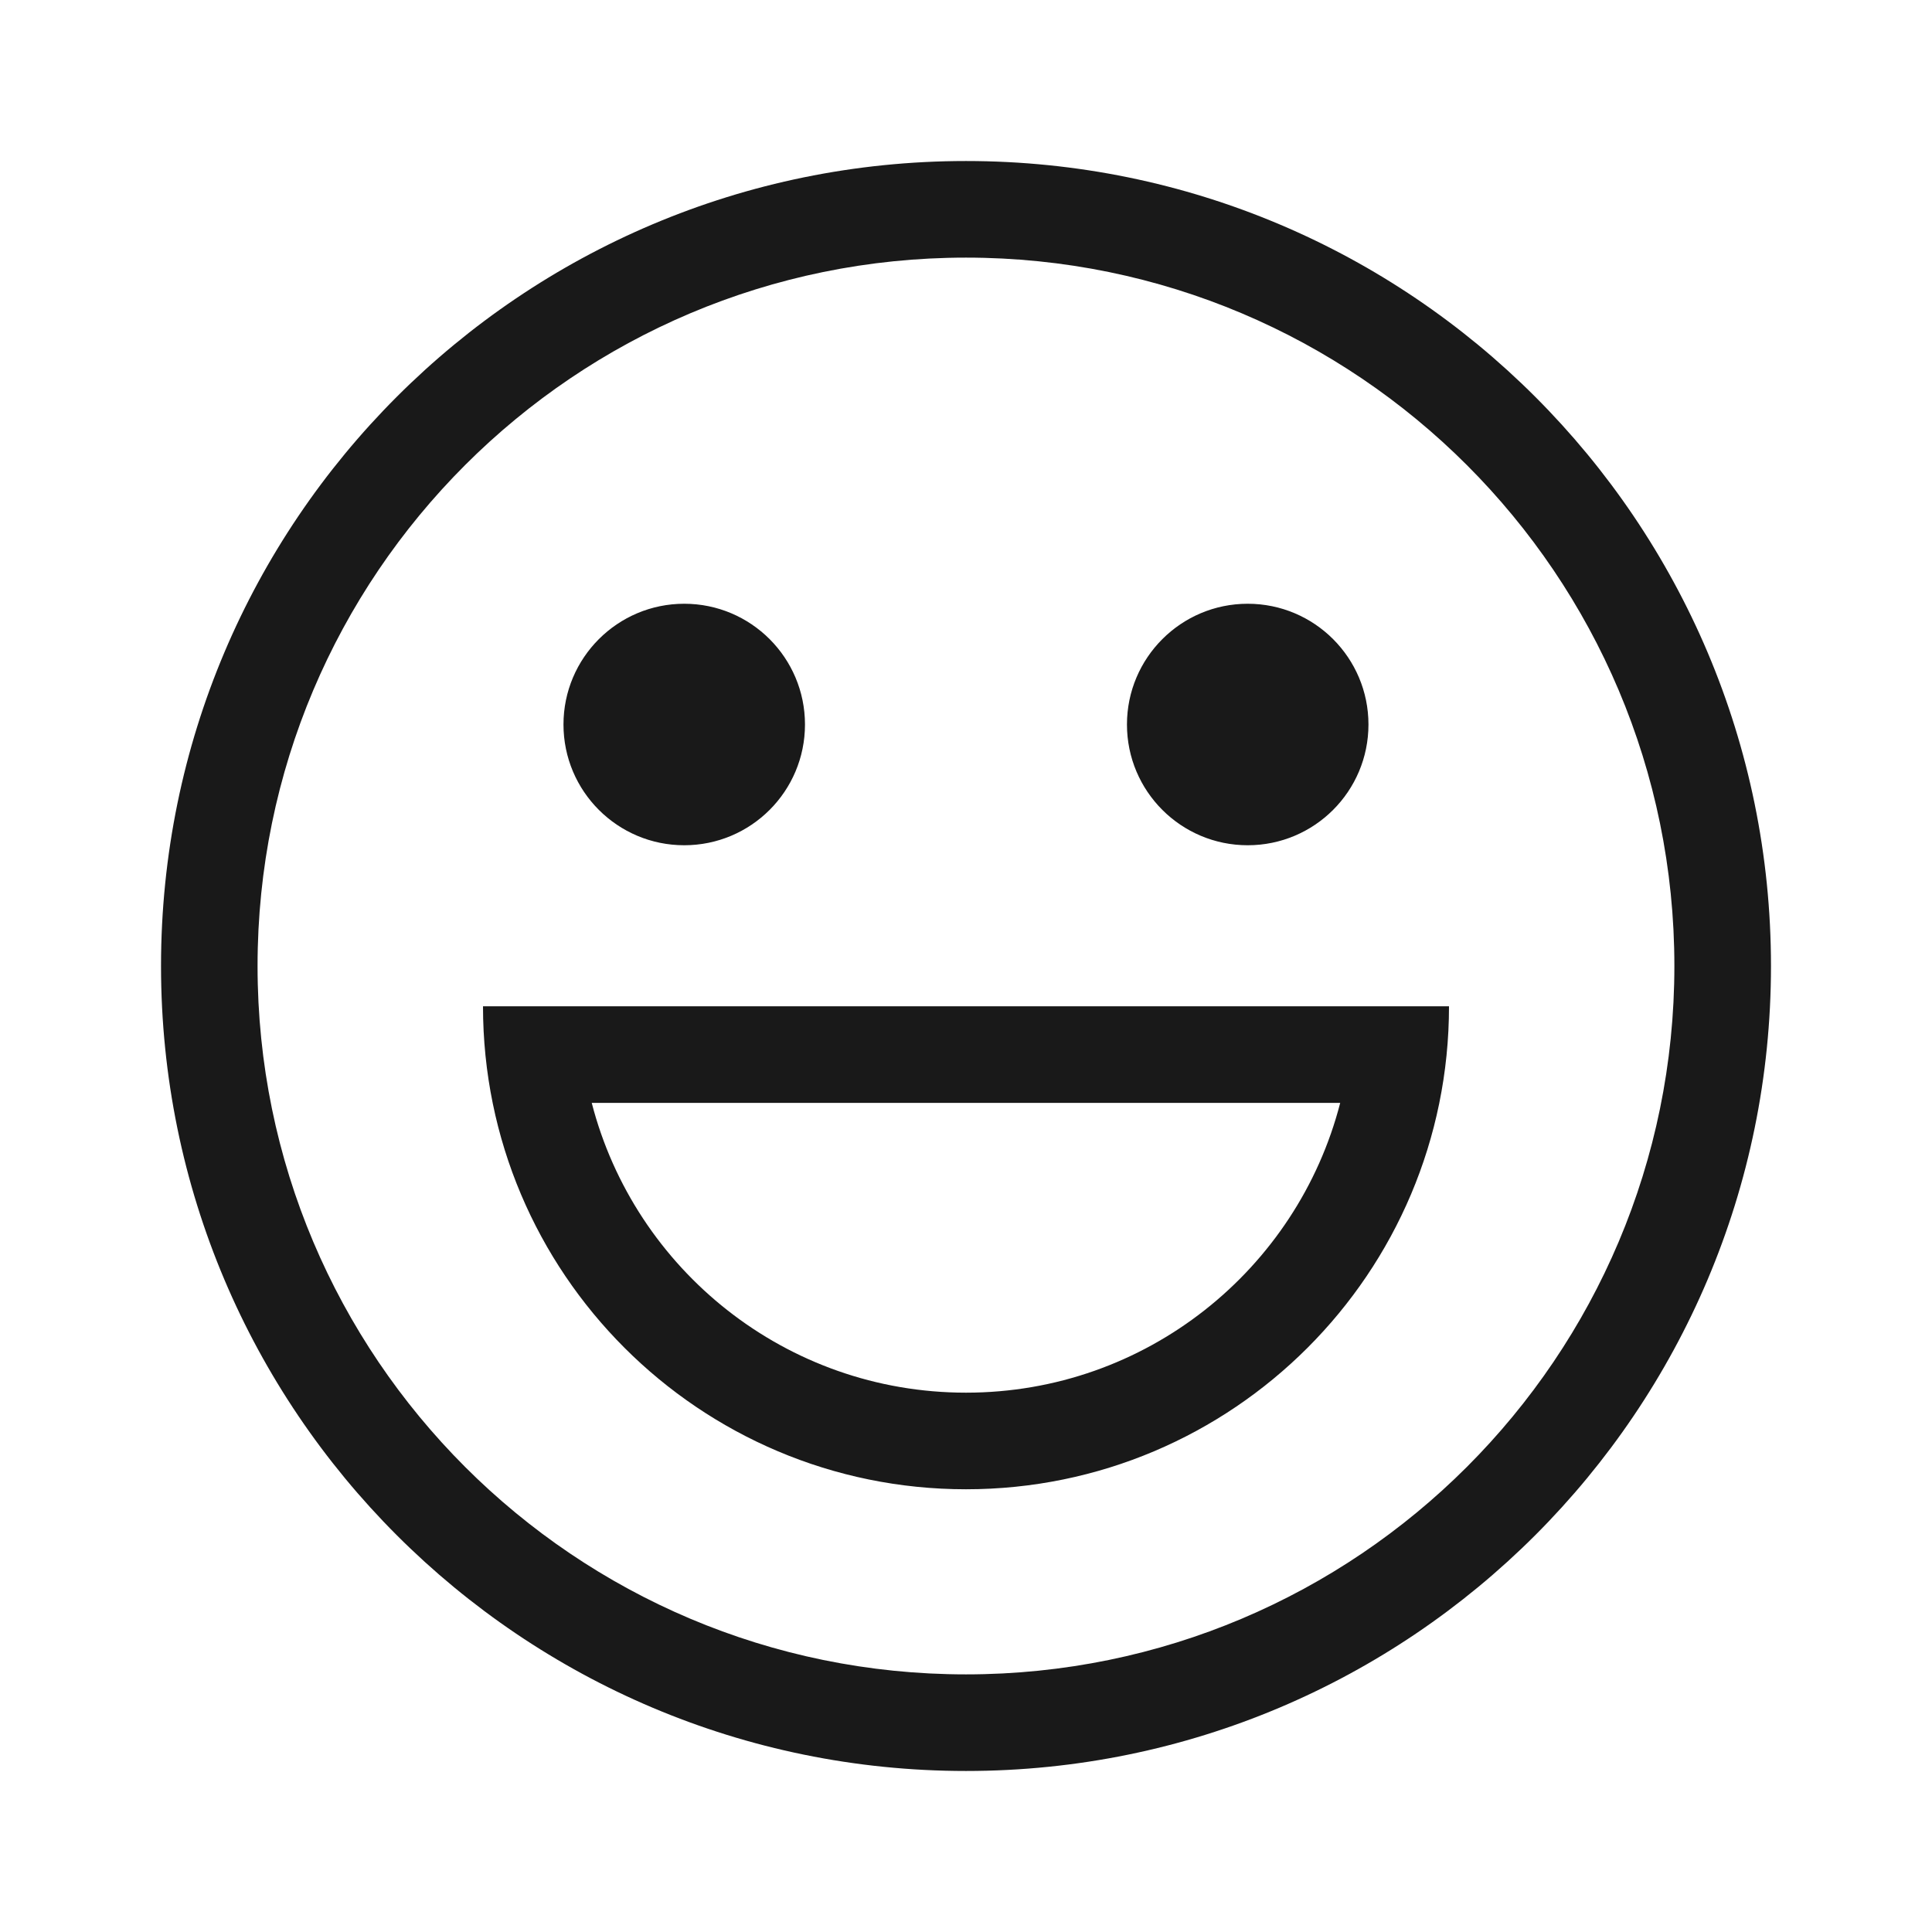 <svg width="32" height="32" viewBox="0 0 32 32" fill="none" xmlns="http://www.w3.org/2000/svg">
<path fill-rule="evenodd" clip-rule="evenodd" d="M2.667 16C2.667 23.364 8.636 29.333 16 29.333C23.364 29.333 29.333 23.364 29.333 16C29.333 8.636 23.364 2.667 16 2.667C8.636 2.667 2.667 8.636 2.667 16ZM27.733 16C27.733 22.48 22.48 27.733 16 27.733C9.52 27.733 4.266 22.48 4.266 16C4.266 9.52 9.52 4.267 16 4.267C22.48 4.267 27.733 9.52 27.733 16ZM24 16.667C24 21.085 20.418 24.667 16 24.667C11.582 24.667 8 21.085 8 16.667H24ZM22.198 18.267C21.488 21.027 18.982 23.067 16 23.067C13.018 23.067 10.512 21.027 9.801 18.267H22.198ZM11.333 14C12.438 14 13.333 13.105 13.333 12C13.333 10.896 12.438 10 11.333 10C10.229 10 9.333 10.896 9.333 12C9.333 13.105 10.229 14 11.333 14ZM22.666 12C22.666 13.105 21.771 14 20.666 14C19.562 14 18.666 13.105 18.666 12C18.666 10.896 19.562 10 20.666 10C21.771 10 22.666 10.896 22.666 12Z" fill="black" fill-opacity="0.9"/>
</svg>
